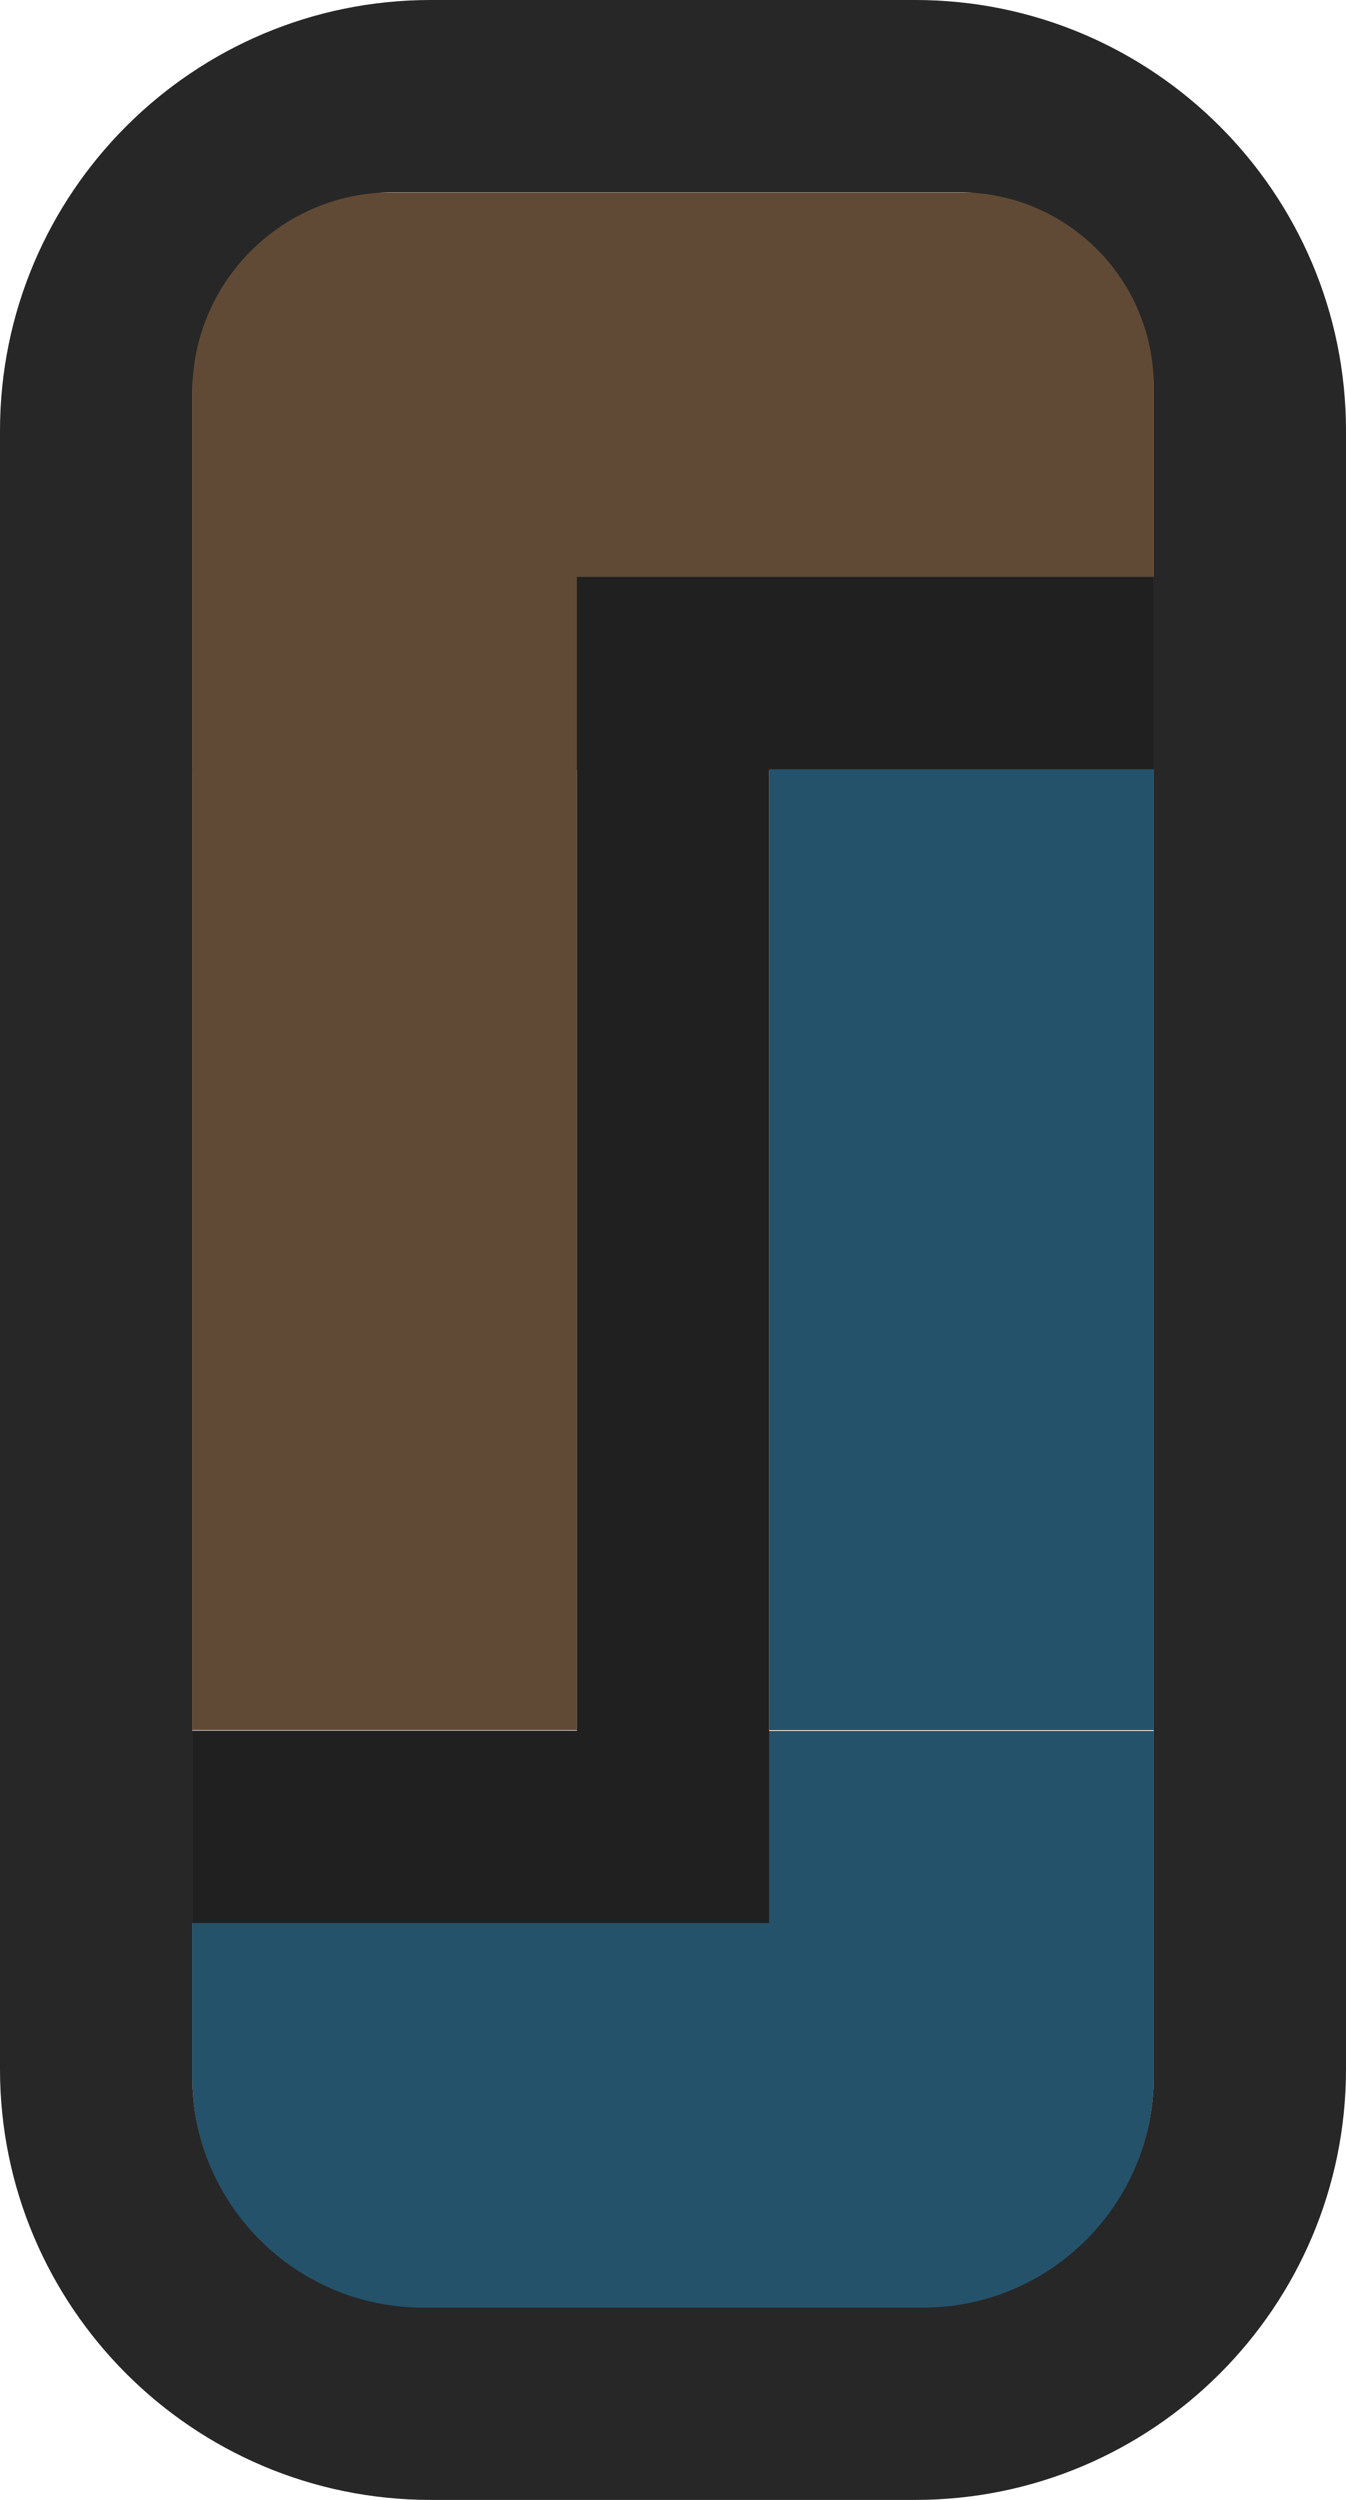 <?xml version="1.0" encoding="UTF-8" standalone="no"?>
<!DOCTYPE svg PUBLIC "-//W3C//DTD SVG 1.1//EN" "http://www.w3.org/Graphics/SVG/1.1/DTD/svg11.dtd">
<svg width="100%" height="100%" viewBox="0 0 7 13" version="1.1" xmlns="http://www.w3.org/2000/svg" xmlns:xlink="http://www.w3.org/1999/xlink" xml:space="preserve" xmlns:serif="http://www.serif.com/" style="fill-rule:evenodd;clip-rule:evenodd;stroke-linejoin:round;stroke-miterlimit:2;">
    <g transform="matrix(1,0,0,1,-64,-111)">
        <g transform="matrix(1,0,0,1,36,54)">
            <g id="RTPC_mix_dis_13px" transform="matrix(1,0,0,1,-8,0)">
                <g transform="matrix(1,0,0,0.143,25,57.286)">
                    <path d="M17,11.51C17,7.917 16.583,5 16.07,5L12.96,5C12.43,5 12,8.011 12,11.72L12,26L17,26L17,11.51Z" style="fill:rgb(97,74,53);"/>
                </g>
                <g transform="matrix(1,0,0,0.143,25,65.286)">
                    <path d="M17,5L12,5L12,17.6C12,22.236 12.538,26 13.2,26L15.8,26C16.462,26 17,22.236 17,17.6L17,5Z" style="fill:rgb(36,82,107);"/>
                </g>
                <g transform="matrix(0.4,0,0,0.238,35.2,59.809)">
                    <rect x="12" y="5" width="5" height="21" style="fill:rgb(36,82,107);"/>
                </g>
                <g transform="matrix(0.4,0,0,0.238,32.2,59.809)">
                    <rect x="12" y="5" width="5" height="21" style="fill:rgb(97,74,53);"/>
                </g>
                <g transform="matrix(1,0,0,1,-36,-54)">
                    <path d="M79,113.24C79,112.004 77.996,111 76.76,111L74.24,111C73.004,111 72,112.004 72,113.24L72,121.76C72,122.996 73.004,124 74.24,124L76.76,124C77.996,124 79,122.996 79,121.76L79,113.24ZM78,121.8L78,113.009C78,112.452 77.548,112 76.991,112L74.041,112C73.466,112 73,112.466 73,113.041L73,121.8C73,122.462 73.538,123 74.2,123L76.8,123C77.462,123 78,122.462 78,121.8Z" style="fill:rgb(39,39,39);"/>
                </g>
                <g transform="matrix(1,0,0,1,39,74)">
                    <path d="M0,-14L0,-8L-2,-8L-2,-7L1,-7L1,-13L3,-13L3,-14L0,-14Z" style="fill:rgb(32,32,32);fill-rule:nonzero;"/>
                </g>
            </g>
        </g>
    </g>
</svg>
